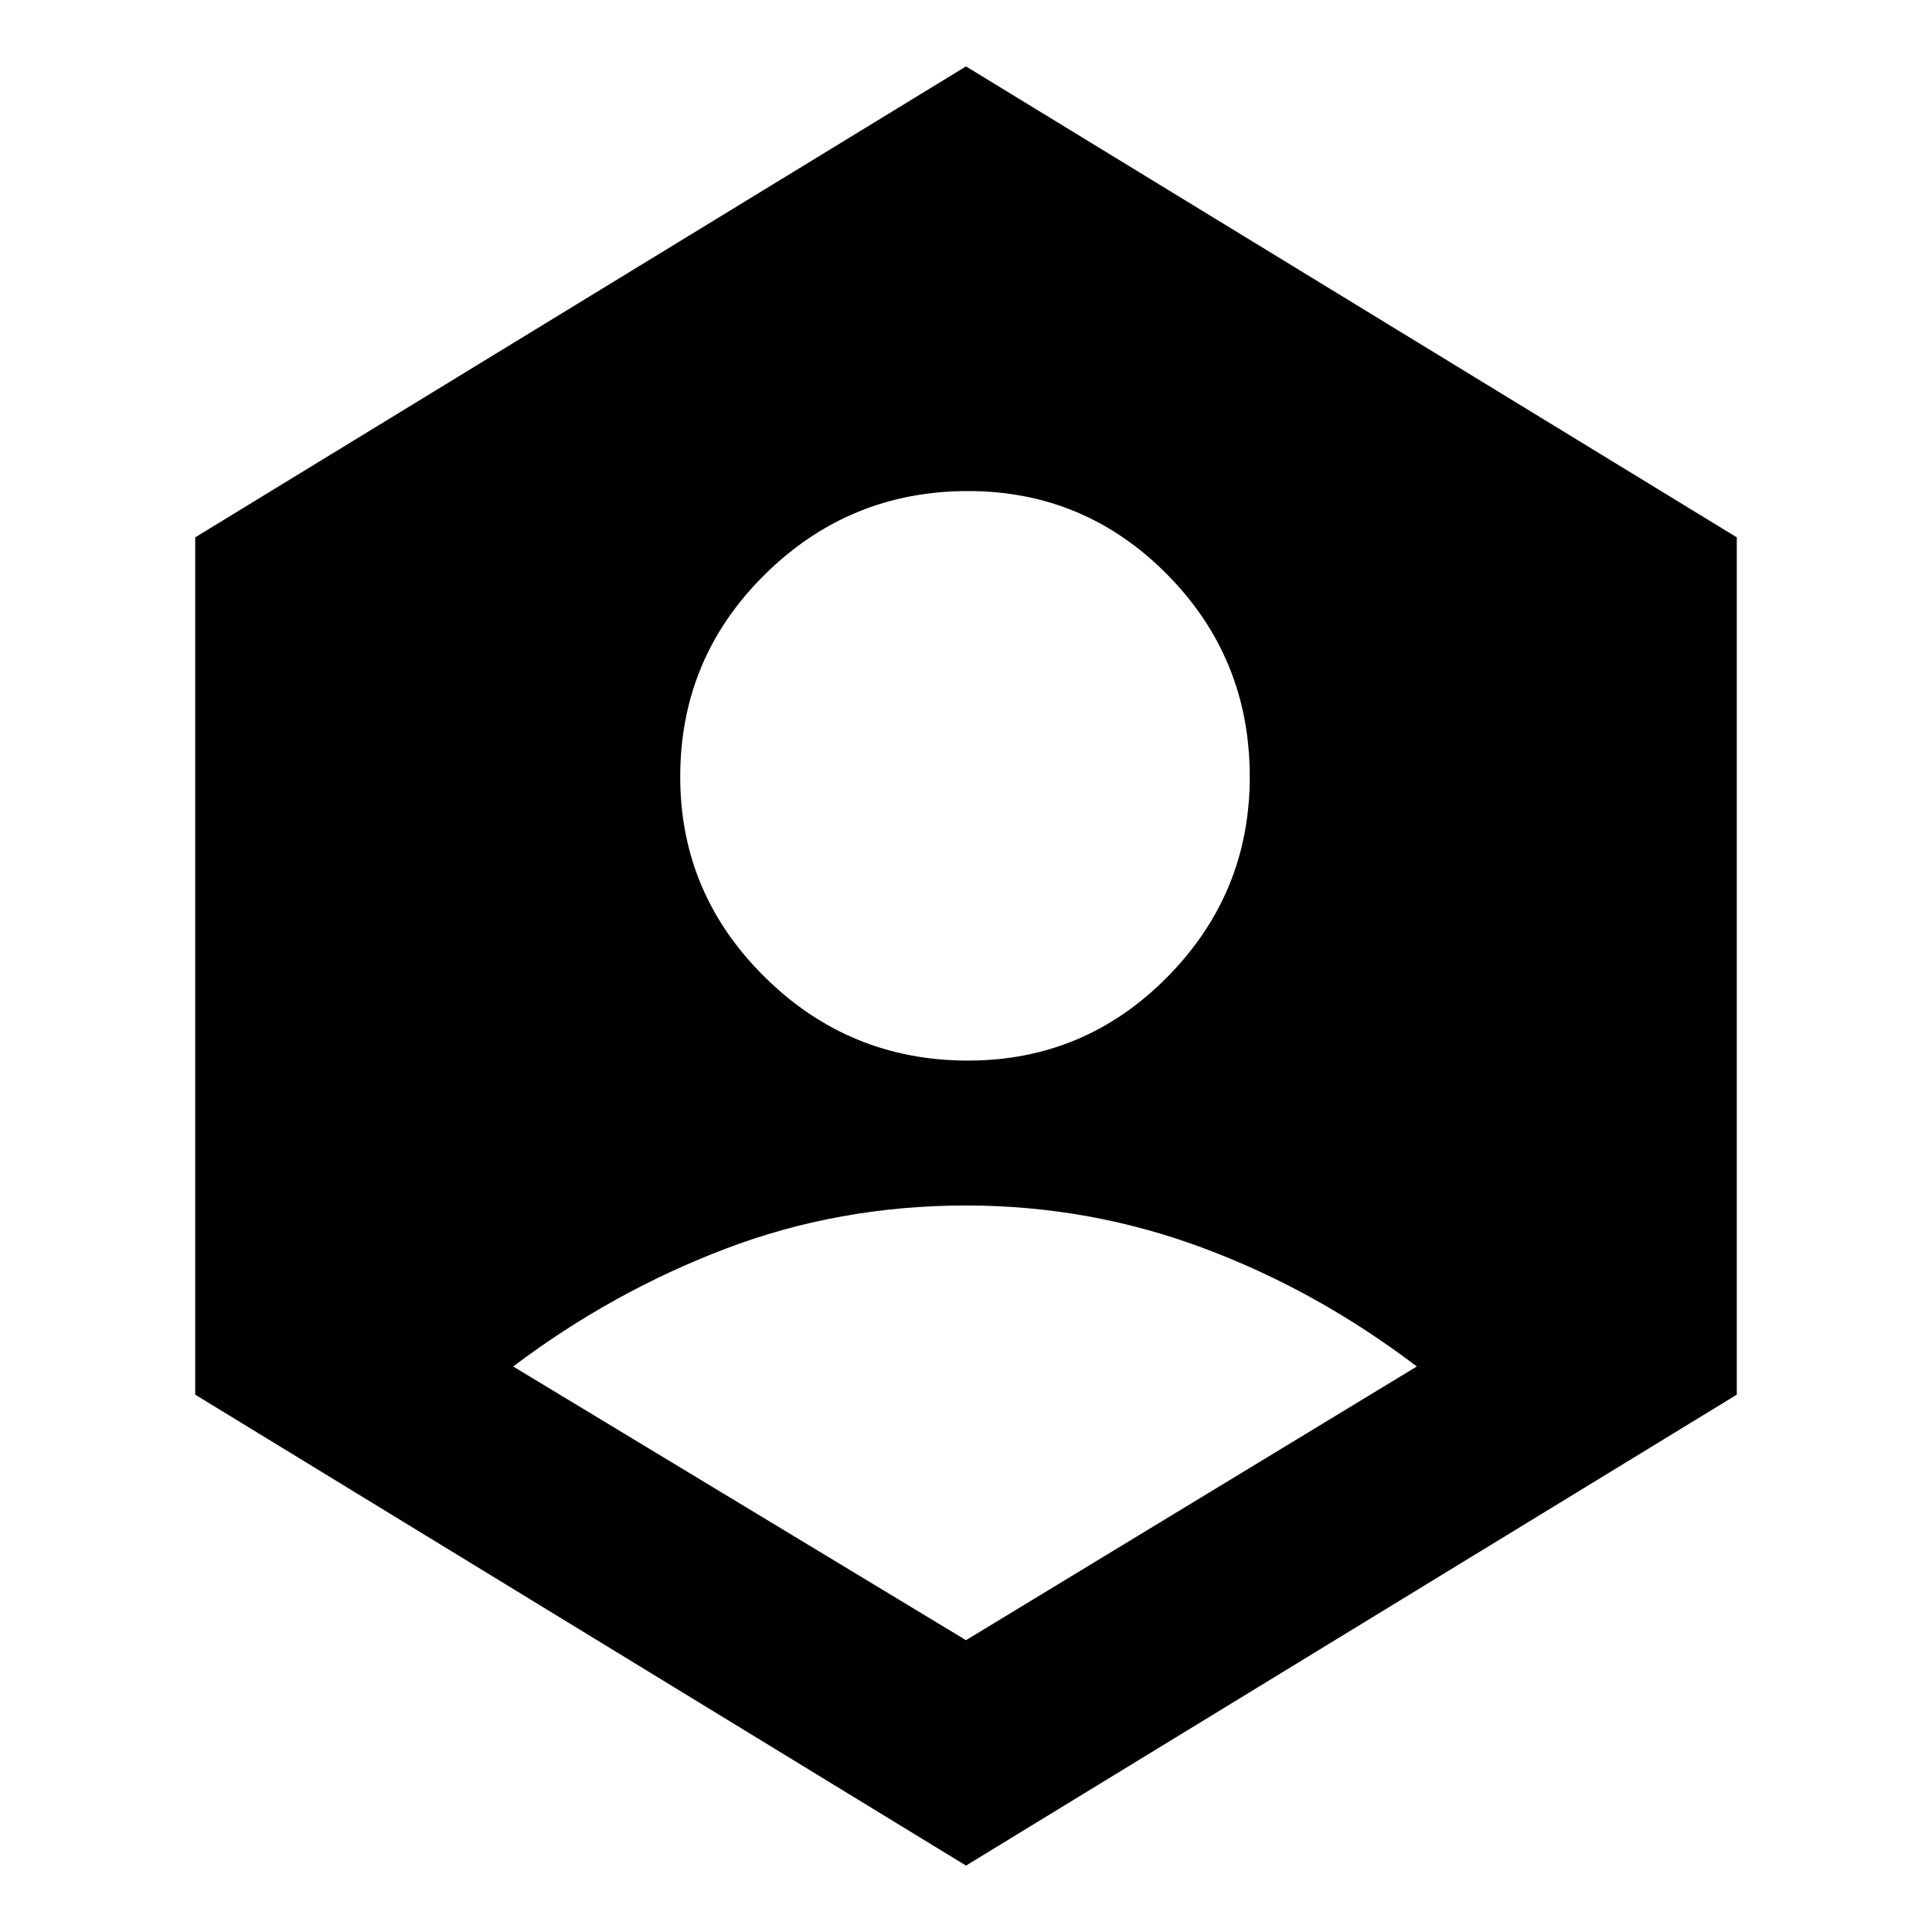 <svg xmlns="http://www.w3.org/2000/svg" width="48" height="48"><path d="M24.05 26.35q2.9 0 4.95-2.075 2.05-2.075 2.05-4.975 0-2.95-2.05-5.025T24.05 12.2q-2.95 0-5.05 2.075-2.1 2.075-2.1 5.025 0 2.9 2.1 4.975 2.1 2.075 5.05 2.075zm-.05 20L4.85 34.65v-21.3L24 1.65l19.15 11.7v21.3zm0-5.6 11.2-6.8q-2.5-1.9-5.325-2.95Q27.05 29.95 24 29.95q-3.15 0-5.975 1.075Q15.2 32.1 12.75 33.95z"/></svg>